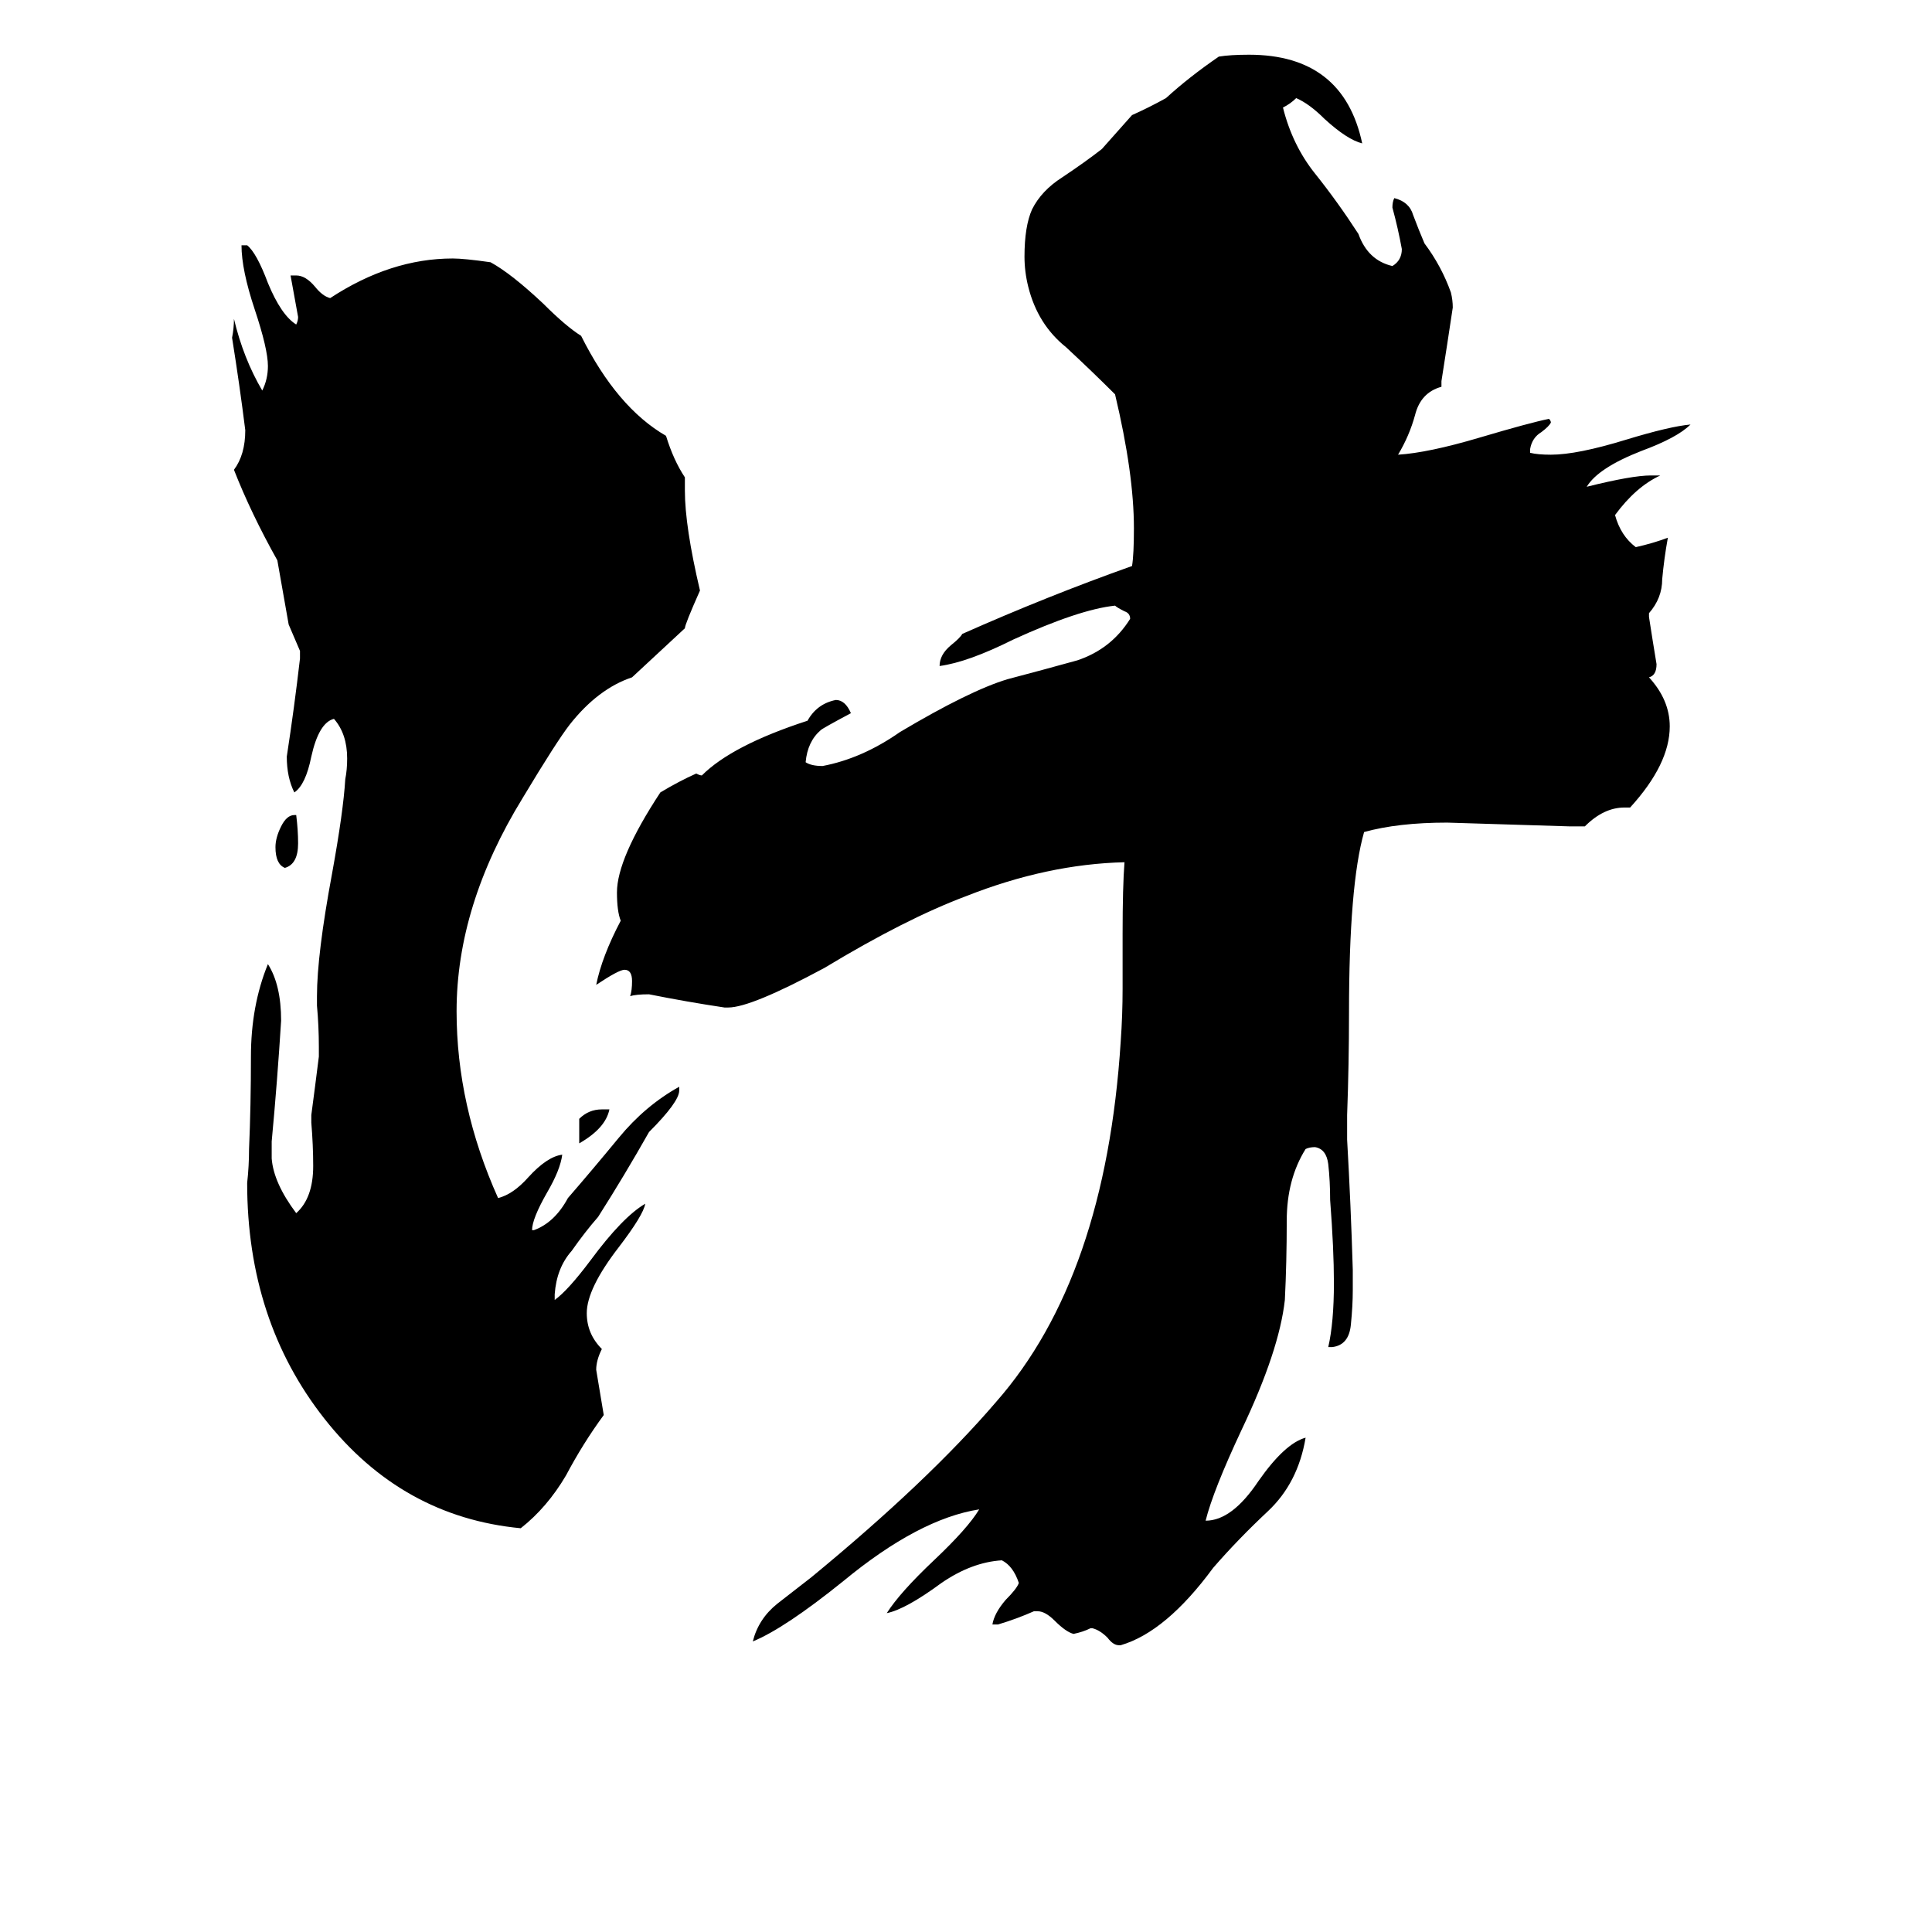 <svg xmlns="http://www.w3.org/2000/svg" viewBox="0 -800 1024 1024">
	<path fill="#000000" d="M594 72H593Q590 72 587 68Q583 64 579 63H578Q574 65 569 66Q565 65 559 59Q554 54 550 54H548Q539 58 529 61H526Q527 55 533 48Q539 42 540 39Q537 30 531 27Q515 28 499 39Q480 53 470 55Q477 44 495 27Q513 10 519 0Q487 5 447 38Q416 63 399 70Q402 58 412 50Q421 43 430 36Q492 -15 528 -57Q586 -123 594 -248Q595 -262 595 -276V-305Q595 -330 596 -343Q555 -342 512 -325Q480 -313 437 -287Q398 -266 386 -266H384Q364 -269 344 -273Q337 -273 334 -272Q335 -275 335 -280Q335 -286 331 -286Q328 -286 316 -278Q319 -293 329 -312Q327 -317 327 -327Q327 -345 350 -380Q360 -386 369 -390Q371 -389 372 -389Q388 -405 428 -418Q433 -427 443 -429Q448 -429 451 -422Q436 -414 435 -413Q428 -407 427 -396Q430 -394 436 -394Q457 -398 477 -412Q514 -434 534 -440Q553 -445 571 -450Q589 -456 599 -472Q599 -475 596 -476Q592 -478 591 -479Q572 -477 537 -461Q513 -449 498 -447Q498 -453 504 -458Q509 -462 510 -464Q555 -484 600 -500Q601 -506 601 -520Q601 -549 591 -591Q579 -603 565 -616Q550 -628 545 -648Q543 -656 543 -664Q543 -680 547 -689Q552 -699 563 -706Q575 -714 584 -721Q592 -730 600 -739Q609 -743 618 -748Q630 -759 646 -770Q652 -771 662 -771Q712 -771 722 -724Q714 -726 702 -737Q694 -745 687 -748Q684 -745 680 -743Q685 -723 697 -708Q709 -693 720 -676Q725 -662 738 -659Q743 -662 743 -668Q741 -679 738 -690Q738 -693 739 -695Q747 -693 749 -686Q752 -678 755 -671Q764 -659 769 -645Q770 -641 770 -637Q767 -617 764 -598V-595Q753 -592 750 -580Q747 -569 741 -559Q757 -560 784 -568Q811 -576 821 -578Q822 -577 822 -576Q821 -574 817 -571Q812 -568 811 -562V-560Q815 -559 822 -559Q836 -559 862 -567Q885 -574 896 -575Q889 -568 870 -561Q847 -552 841 -542Q865 -548 875 -548H880Q867 -542 856 -527Q859 -516 867 -510Q876 -512 884 -515Q882 -504 881 -493Q881 -483 874 -475V-473Q876 -460 878 -448Q878 -442 874 -441Q885 -429 885 -415Q885 -395 864 -372H861Q850 -372 840 -362H832Q800 -363 767 -364Q741 -364 723 -359Q715 -331 715 -263Q715 -236 714 -209V-196Q716 -161 717 -127V-116Q717 -108 716 -98Q715 -87 706 -86H704Q707 -99 707 -120Q707 -138 705 -164Q705 -174 704 -183Q703 -191 697 -192Q694 -192 692 -191Q682 -175 682 -153Q682 -131 681 -111Q678 -84 658 -42Q643 -10 639 6Q653 6 667 -15Q681 -35 692 -38Q688 -14 672 1Q656 16 643 31Q618 65 594 72ZM294 -114V-111Q301 -116 313 -132Q330 -155 342 -162Q341 -156 328 -139Q311 -117 311 -104Q311 -93 319 -85Q316 -79 316 -74Q318 -62 320 -50Q309 -35 300 -18Q290 -1 276 10Q213 4 172 -48Q131 -100 131 -173Q132 -182 132 -191Q133 -214 133 -240Q133 -267 142 -289Q149 -278 149 -259Q147 -227 144 -195V-186Q145 -173 157 -157Q166 -165 166 -182Q166 -193 165 -205V-209Q167 -224 169 -240V-245Q169 -256 168 -267V-272Q168 -294 176 -337Q182 -370 183 -387Q184 -392 184 -398Q184 -411 177 -419Q169 -417 165 -399Q162 -384 156 -380Q152 -388 152 -399Q156 -425 159 -451V-455Q156 -462 153 -469Q150 -486 147 -503Q133 -528 124 -551Q130 -559 130 -572Q127 -596 123 -621Q124 -626 124 -631Q129 -610 139 -593Q142 -599 142 -606Q142 -615 135 -636Q128 -657 128 -670H131Q136 -666 142 -650Q149 -633 157 -628Q158 -630 158 -632Q156 -643 154 -654H157Q162 -654 167 -648Q171 -643 175 -642Q207 -663 240 -663Q246 -663 260 -661Q271 -655 288 -639Q300 -627 308 -622Q327 -584 353 -569Q357 -556 363 -547V-540Q363 -521 371 -487Q363 -469 363 -467Q349 -454 335 -441Q317 -435 302 -416Q295 -407 277 -377Q242 -320 242 -264Q242 -214 264 -165Q272 -167 280 -176Q290 -187 298 -188Q297 -180 290 -168Q282 -154 282 -148H283Q294 -152 301 -165Q314 -180 328 -197Q342 -214 360 -224V-222Q360 -216 344 -200Q331 -177 317 -155Q310 -147 303 -137Q295 -128 294 -114ZM307 -194V-207Q312 -212 319 -212H323Q321 -202 307 -194ZM156 -368H157Q158 -360 158 -353Q158 -342 151 -340Q146 -342 146 -351Q146 -356 149 -362Q152 -368 156 -368Z"/>
</svg>